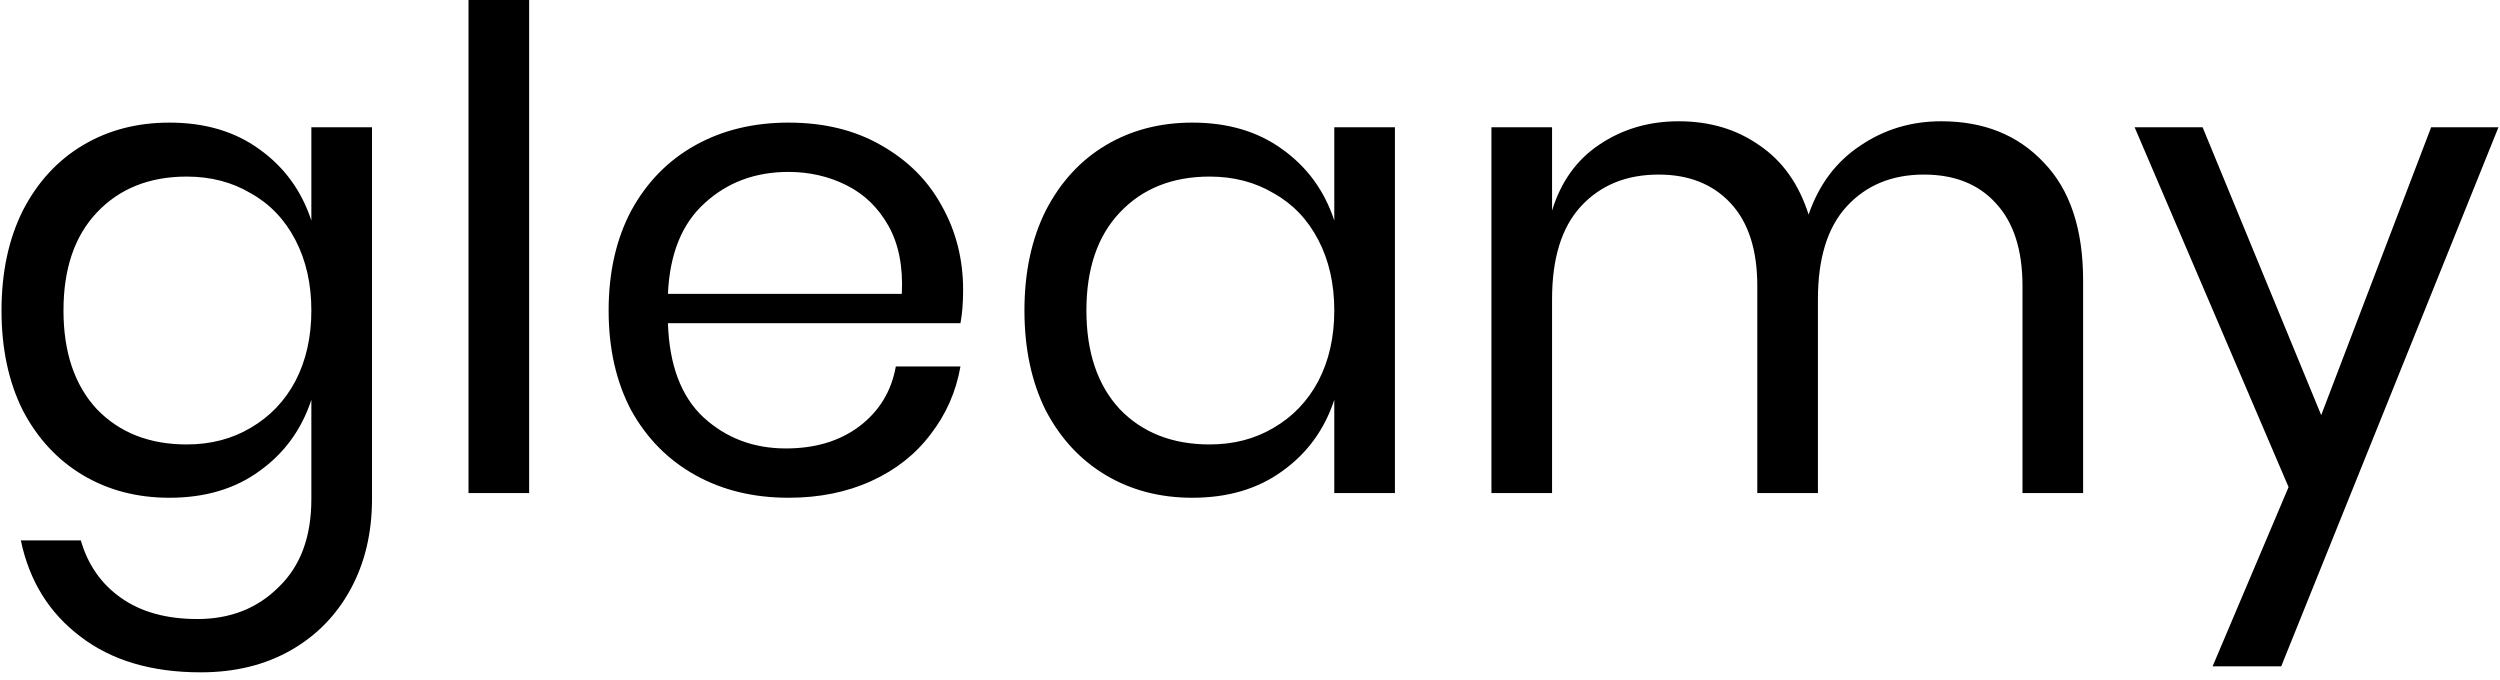 <svg width="206" height="56" viewBox="0 0 206 56" fill="none" xmlns="http://www.w3.org/2000/svg">
<path d="M13.961 10.103C16.89 10.103 19.36 10.835 21.373 12.299C23.423 13.763 24.851 15.721 25.656 18.174V10.487H30.653V41.124C30.653 43.906 30.067 46.377 28.896 48.537C27.724 50.696 26.077 52.38 23.954 53.588C21.831 54.796 19.36 55.4 16.542 55.4C12.479 55.4 9.166 54.412 6.604 52.435C4.042 50.495 2.413 47.86 1.717 44.529H6.659C7.244 46.542 8.343 48.116 9.953 49.251C11.6 50.422 13.705 51.008 16.267 51.008C18.976 51.008 21.209 50.129 22.966 48.372C24.759 46.652 25.656 44.236 25.656 41.124V32.944C24.851 35.396 23.423 37.354 21.373 38.818C19.36 40.283 16.89 41.015 13.961 41.015C11.289 41.015 8.91 40.392 6.824 39.148C4.737 37.903 3.09 36.128 1.882 33.822C0.711 31.479 0.125 28.734 0.125 25.586C0.125 22.438 0.711 19.693 1.882 17.35C3.09 15.008 4.737 13.214 6.824 11.97C8.91 10.725 11.289 10.103 13.961 10.103ZM15.389 14.55C12.314 14.55 9.843 15.538 7.977 17.515C6.146 19.455 5.231 22.145 5.231 25.586C5.231 29.027 6.146 31.736 7.977 33.712C9.843 35.652 12.314 36.622 15.389 36.622C17.365 36.622 19.122 36.165 20.66 35.249C22.234 34.334 23.46 33.053 24.338 31.406C25.217 29.722 25.656 27.782 25.656 25.586C25.656 23.39 25.217 21.45 24.338 19.766C23.46 18.082 22.234 16.801 20.66 15.923C19.122 15.008 17.365 14.55 15.389 14.55ZM43.601 0V40.63H38.605V0H43.601ZM79.361 23.884C79.361 24.945 79.288 25.861 79.142 26.629H55.038C55.148 30.07 56.118 32.651 57.948 34.371C59.815 36.091 62.084 36.952 64.757 36.952C67.172 36.952 69.185 36.348 70.796 35.14C72.443 33.895 73.45 32.248 73.816 30.198H79.142C78.776 32.285 77.952 34.151 76.671 35.799C75.426 37.446 73.797 38.727 71.784 39.642C69.771 40.557 67.502 41.015 64.976 41.015C62.084 41.015 59.522 40.392 57.289 39.148C55.056 37.903 53.299 36.128 52.018 33.822C50.774 31.479 50.151 28.734 50.151 25.586C50.151 22.438 50.774 19.693 52.018 17.35C53.299 15.008 55.056 13.214 57.289 11.97C59.522 10.725 62.084 10.103 64.976 10.103C67.904 10.103 70.448 10.725 72.608 11.97C74.804 13.214 76.47 14.88 77.604 16.966C78.776 19.052 79.361 21.358 79.361 23.884ZM74.31 24.213C74.42 21.981 74.054 20.114 73.212 18.613C72.37 17.112 71.217 15.996 69.753 15.264C68.289 14.532 66.696 14.166 64.976 14.166C62.231 14.166 59.925 15.026 58.058 16.746C56.191 18.43 55.184 20.919 55.038 24.213H74.31ZM98.25 10.103C101.179 10.103 103.649 10.835 105.662 12.299C107.712 13.763 109.14 15.721 109.945 18.174V10.487H114.942V40.63H109.945V32.944C109.14 35.396 107.712 37.354 105.662 38.818C103.649 40.283 101.179 41.015 98.25 41.015C95.578 41.015 93.199 40.392 91.112 39.148C89.026 37.903 87.379 36.128 86.171 33.822C85 31.479 84.414 28.734 84.414 25.586C84.414 22.438 85 19.693 86.171 17.35C87.379 15.008 89.026 13.214 91.112 11.97C93.199 10.725 95.578 10.103 98.25 10.103ZM99.678 14.55C96.603 14.55 94.132 15.538 92.266 17.515C90.435 19.455 89.52 22.145 89.52 25.586C89.52 29.027 90.435 31.736 92.266 33.712C94.132 35.652 96.603 36.622 99.678 36.622C101.654 36.622 103.411 36.165 104.949 35.249C106.523 34.334 107.749 33.053 108.627 31.406C109.506 29.722 109.945 27.782 109.945 25.586C109.945 23.39 109.506 21.45 108.627 19.766C107.749 18.082 106.523 16.801 104.949 15.923C103.411 15.008 101.654 14.55 99.678 14.55ZM159.955 9.993C163.469 9.993 166.287 11.128 168.411 13.397C170.57 15.63 171.649 18.869 171.649 23.115V40.63H166.653V23.555C166.653 20.59 165.921 18.32 164.457 16.746C163.03 15.172 161.053 14.385 158.527 14.385C155.892 14.385 153.769 15.264 152.158 17.021C150.584 18.741 149.797 21.285 149.797 24.653V40.63H144.801V23.555C144.801 20.59 144.069 18.32 142.605 16.746C141.14 15.172 139.164 14.385 136.675 14.385C134.003 14.385 131.861 15.264 130.251 17.021C128.677 18.741 127.89 21.285 127.89 24.653V40.63H122.894V10.487H127.89V17.35C128.622 14.971 129.921 13.159 131.788 11.915C133.692 10.633 135.87 9.993 138.322 9.993C140.884 9.993 143.099 10.652 144.966 11.97C146.869 13.251 148.223 15.154 149.029 17.68C149.871 15.227 151.28 13.342 153.256 12.024C155.233 10.67 157.466 9.993 159.955 9.993ZM181.495 10.487L191.267 34.206L200.326 10.487H205.873L187.972 54.906H182.318L188.578 40.136L175.893 10.487H181.495Z" fill="black"/>
</svg>
